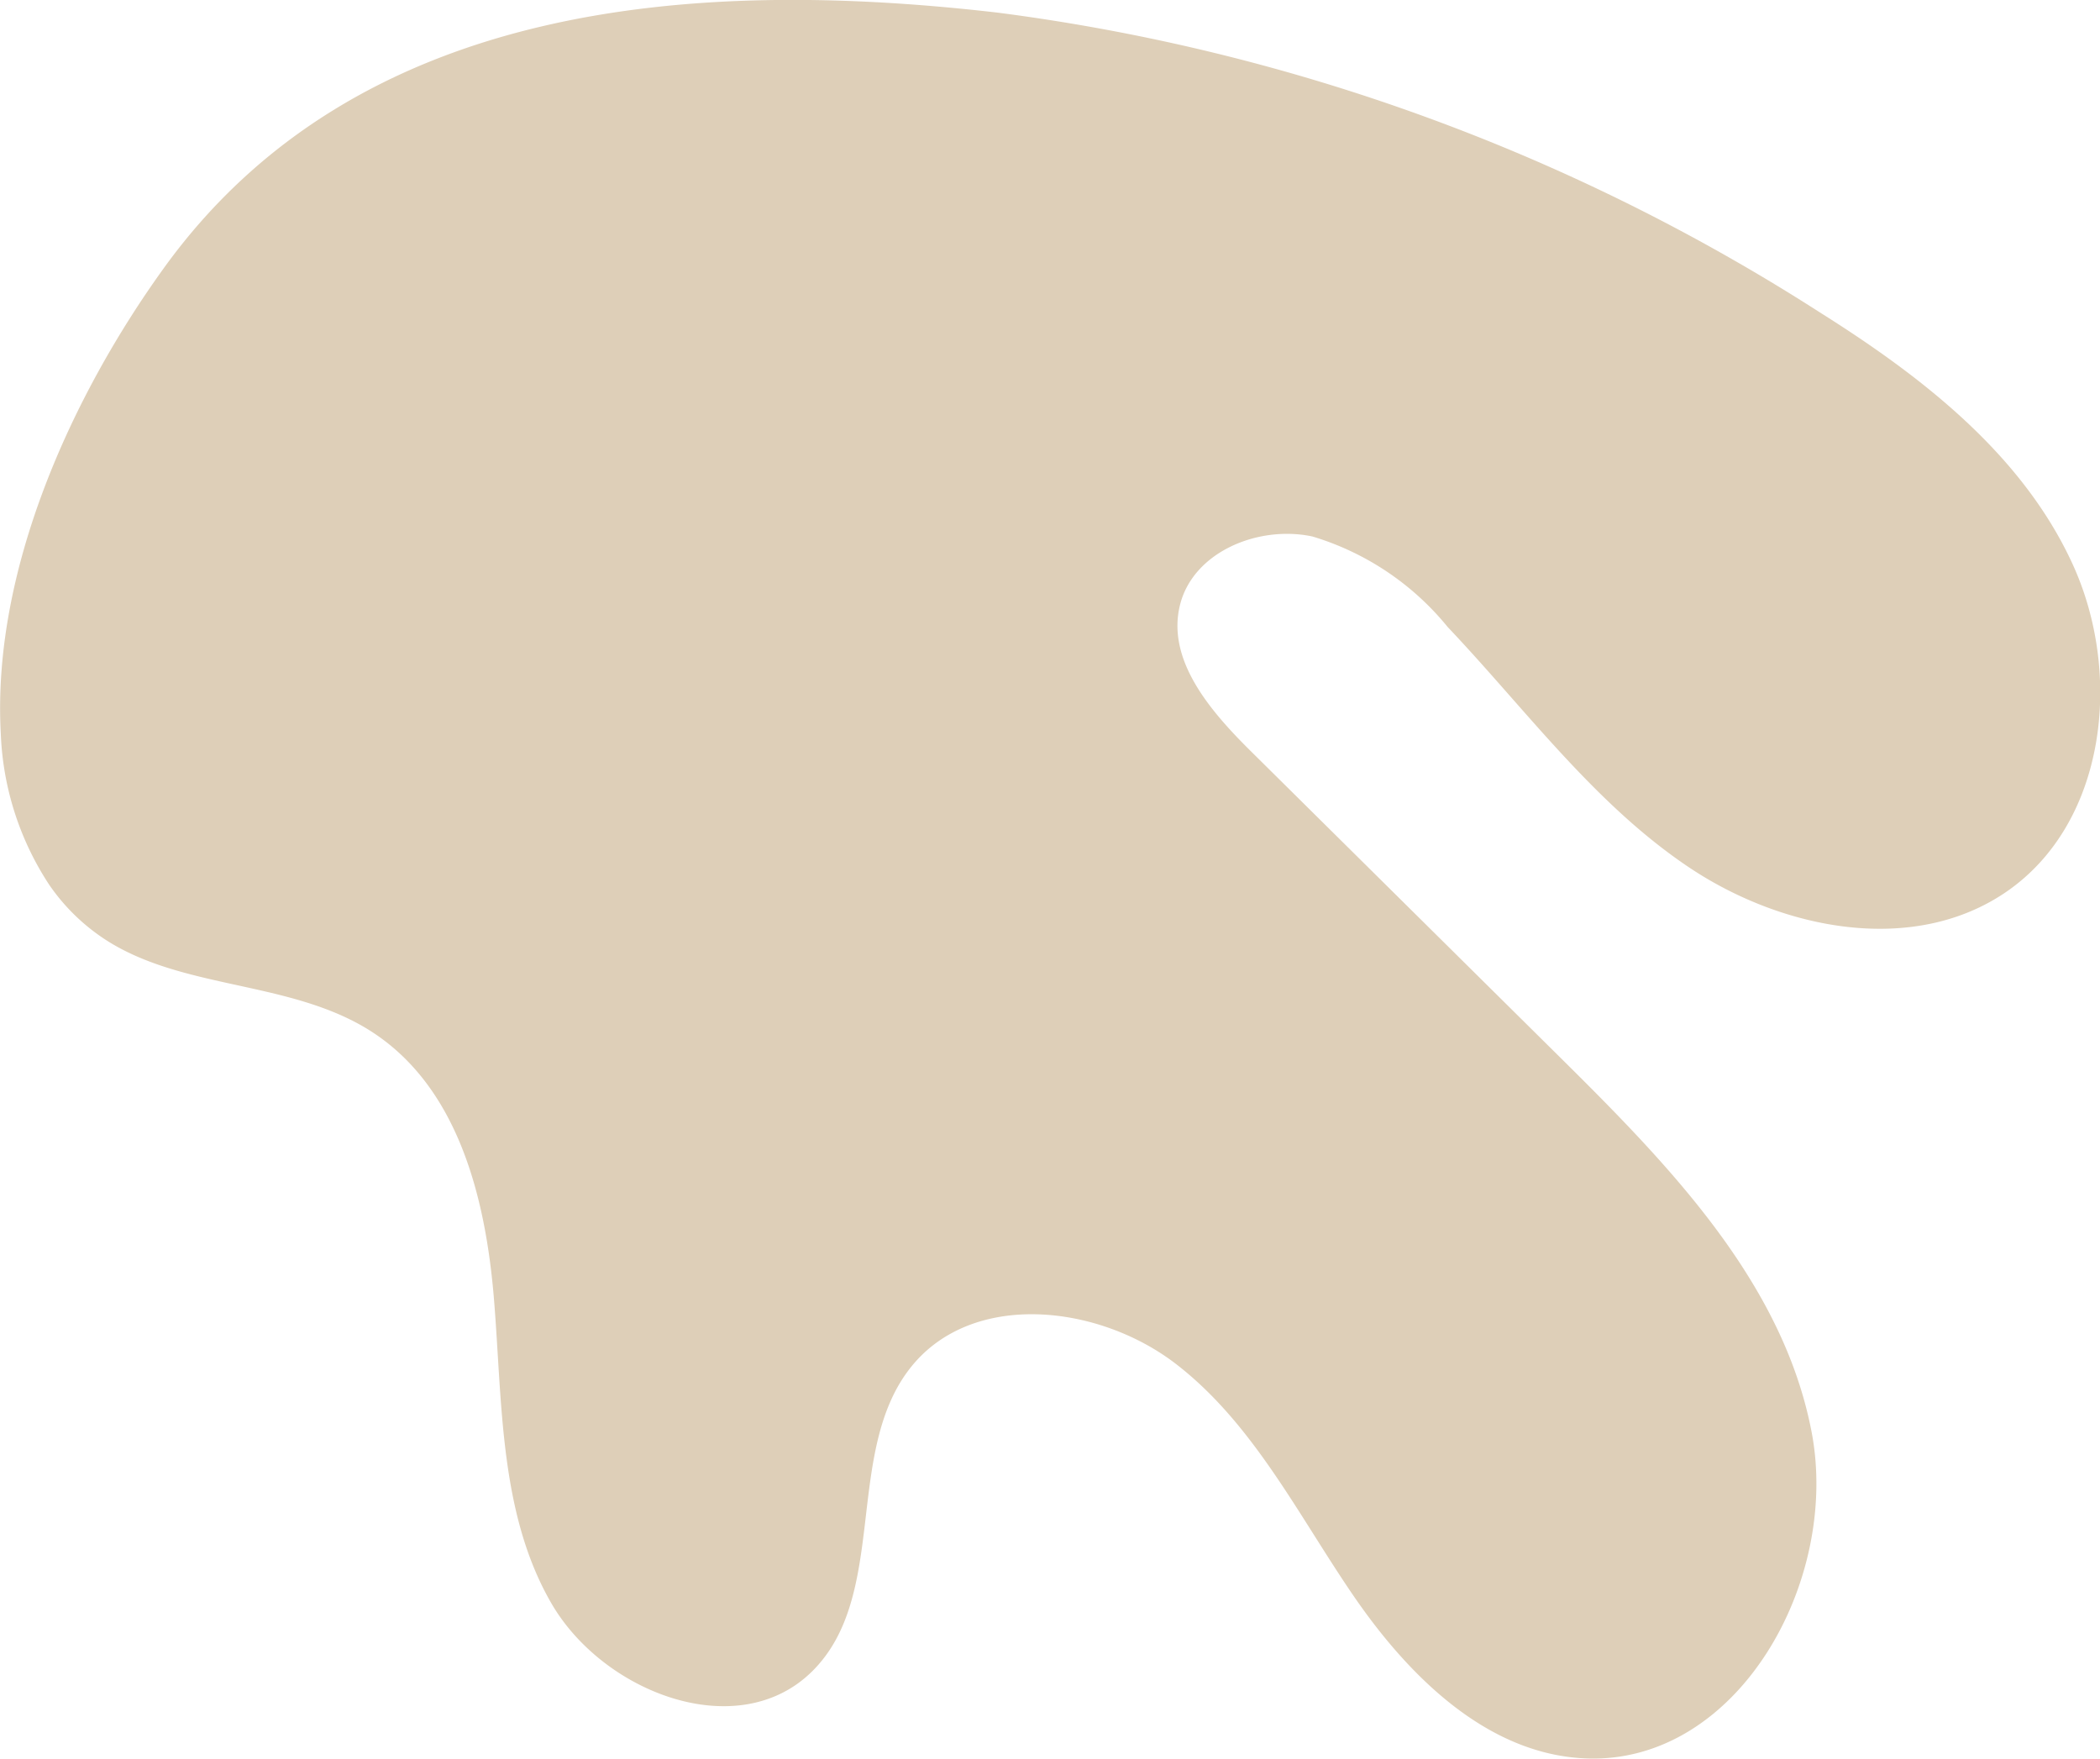 <svg xmlns="http://www.w3.org/2000/svg" width="79.357" height="66.458" viewBox="0 0 79.357 66.458">
  <path id="Path_249" data-name="Path 249" d="M353.61,431a7.606,7.606,0,0,0,2.375,2.227c2.8,1.655,6.457,1.448,9.351,3.047,3.686,2.038,4.762,6.5,5.08,10.407s.2,8.053,2.158,11.451,7.048,5.349,9.849,2.6c2.945-2.887,1.176-8.344,3.776-11.545,2.329-2.866,7.076-2.335,10-.074s4.61,5.708,6.7,8.756,5.048,5.97,8.737,6.138c5.754.261,9.651-6.67,8.571-12.328s-5.374-10.072-9.467-14.124l-11.753-11.636c-1.512-1.5-3.155-3.413-2.653-5.481.491-2.024,2.969-3.039,5.005-2.605a10.469,10.469,0,0,1,5.112,3.419c2.951,3.111,5.528,6.664,9.085,9.06s8.542,3.371,12.063.925c3.737-2.6,4.368-8.181,2.486-12.323s-5.66-7.088-9.511-9.512a75.365,75.365,0,0,0-31.13-11.364c-11.414-1.321-24.2-.465-31.5,9.646-3.494,4.841-6.506,11.443-6.167,17.6A11.159,11.159,0,0,0,353.61,431Z" transform="translate(-351.747 -397.561)" fill="#decfb8"/>
</svg>

